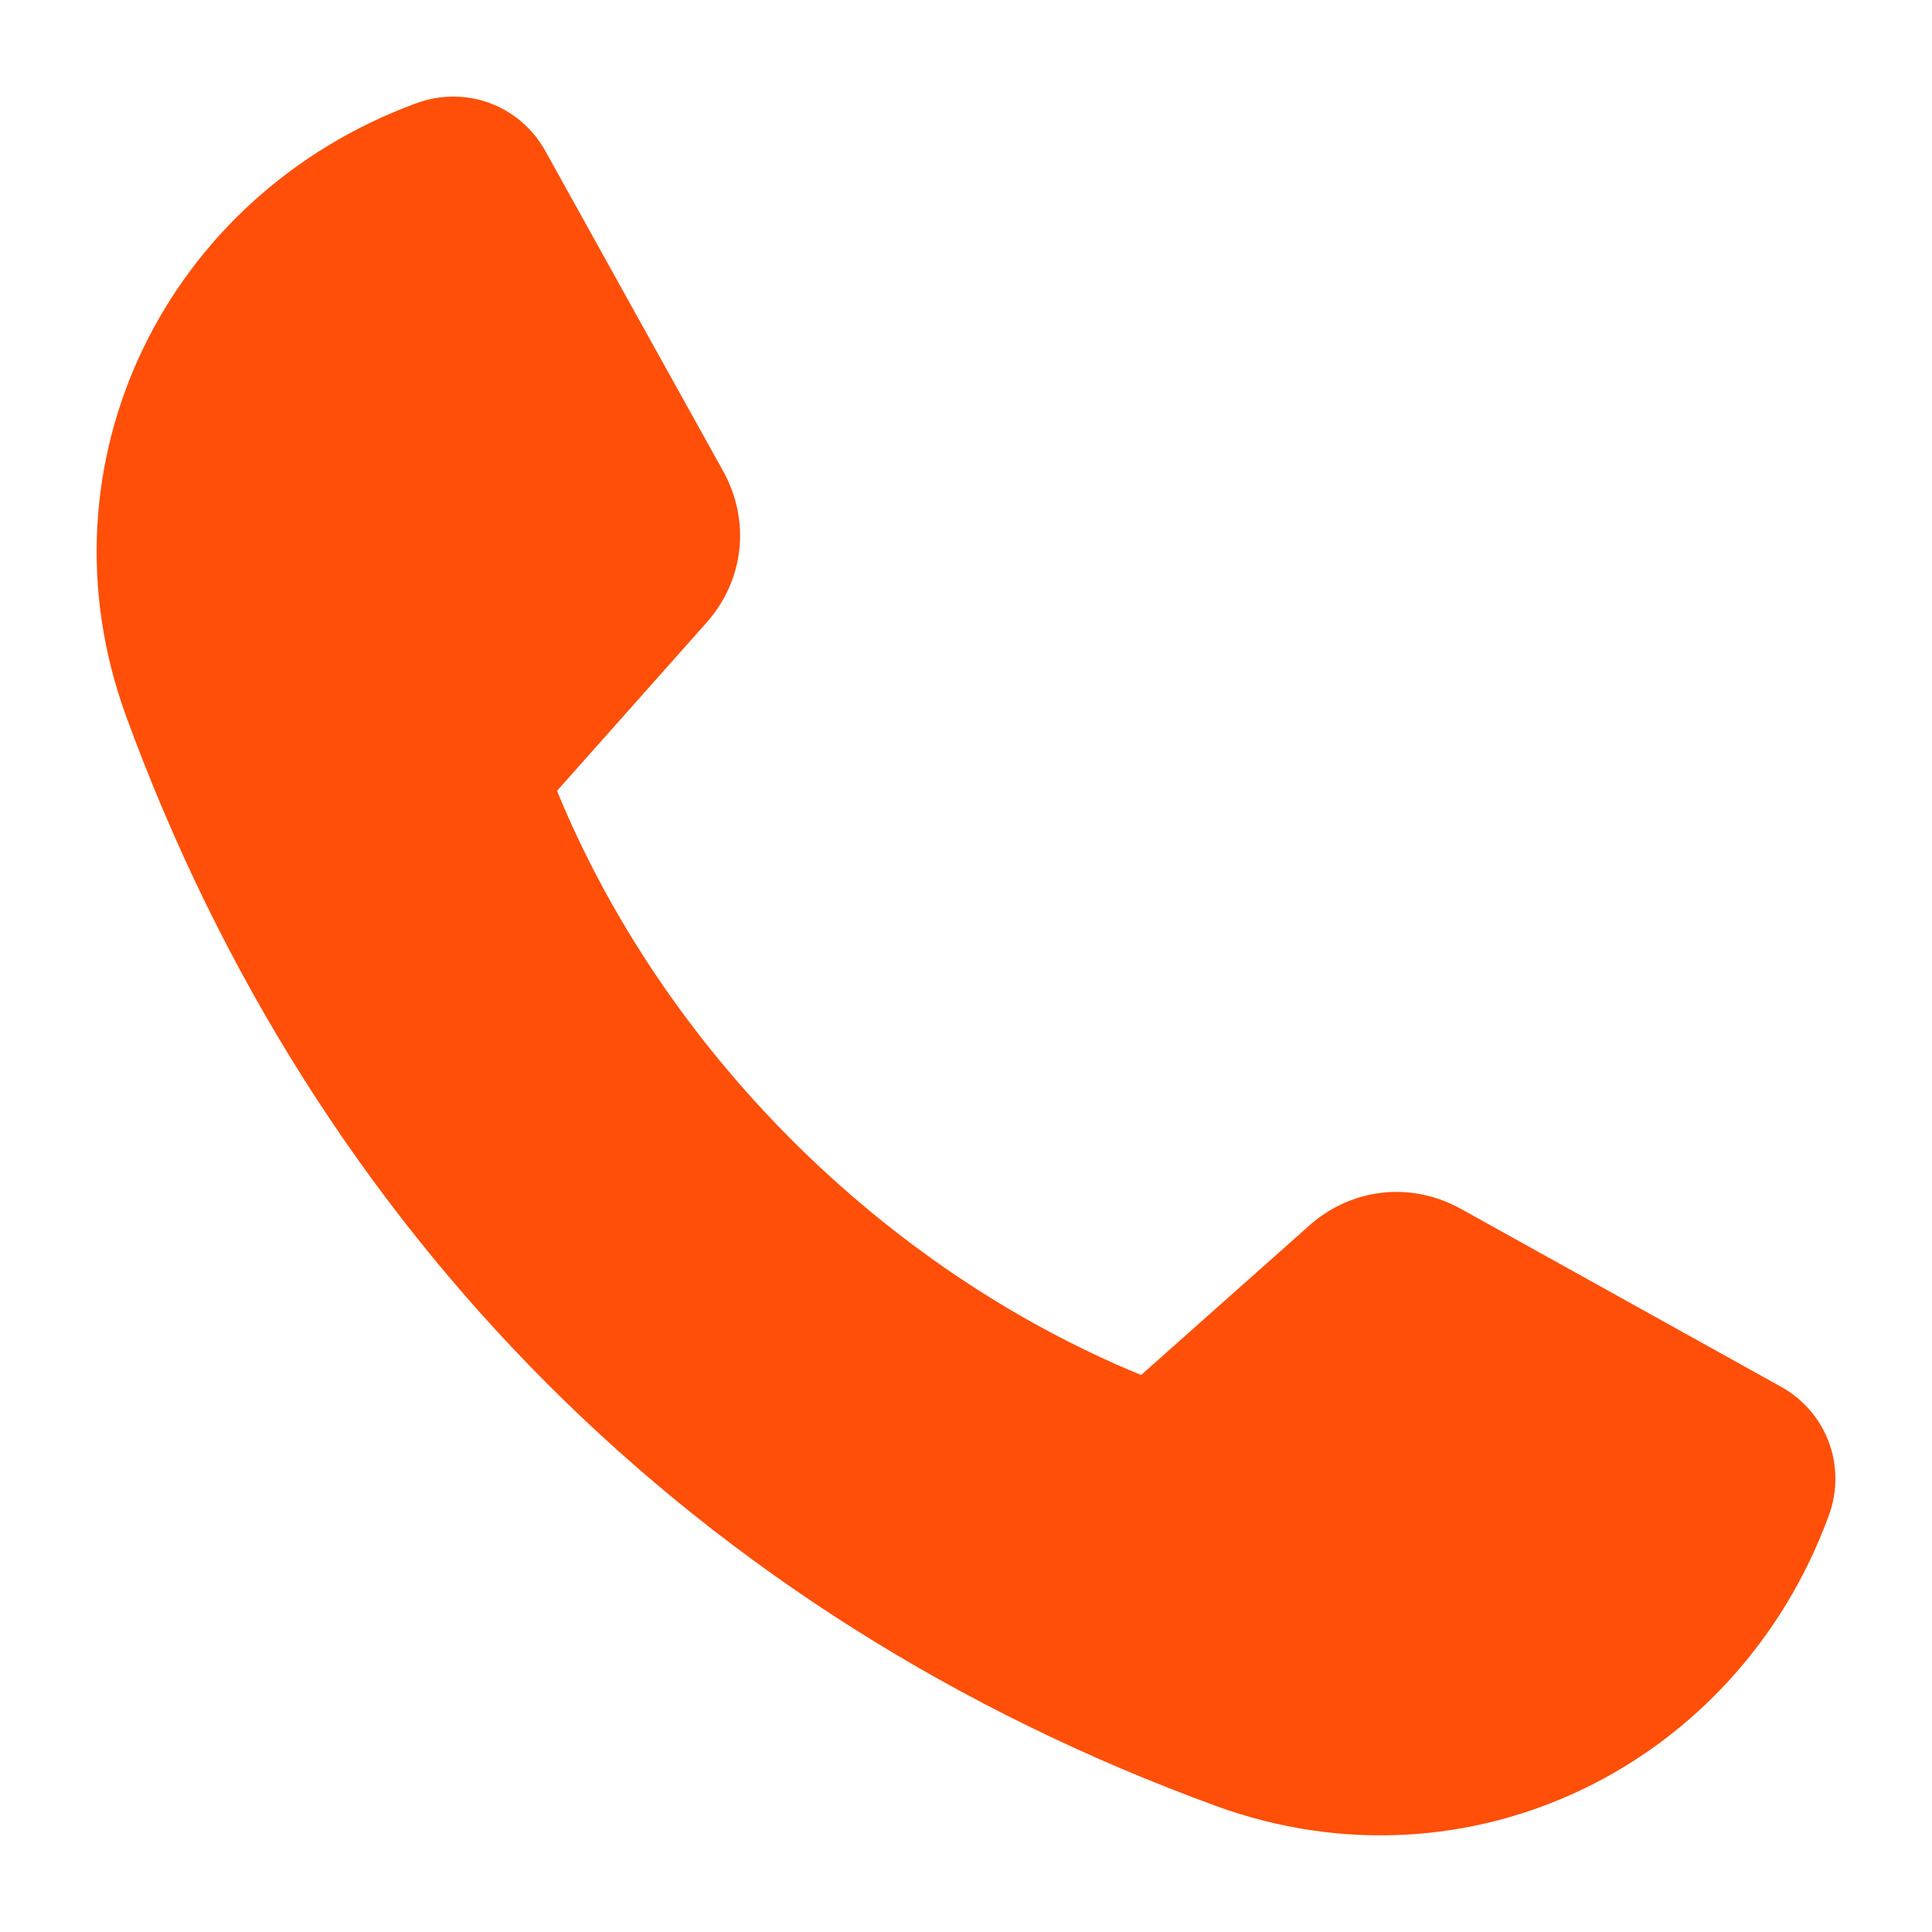 <svg width="20" height="20" viewBox="0 0 20 20" fill="none" xmlns="http://www.w3.org/2000/svg">
<path fill-rule="evenodd" clip-rule="evenodd" d="M15.125 12.515C16.229 13.128 17.332 13.742 18.436 14.355C18.91 14.618 19.119 15.178 18.932 15.688C17.983 18.281 15.203 19.65 12.587 18.695C7.23 16.74 3.26 12.77 1.305 7.413C0.35 4.797 1.719 2.017 4.312 1.068C4.822 0.881 5.382 1.089 5.646 1.564C6.258 2.668 6.872 3.772 7.485 4.875C7.772 5.392 7.705 6.007 7.311 6.449C6.796 7.029 6.281 7.608 5.766 8.187C6.866 10.865 9.135 13.134 11.813 14.234C12.392 13.719 12.972 13.204 13.551 12.689C13.994 12.295 14.608 12.228 15.125 12.515L15.125 12.515Z" fill="#FF4F08"/>
</svg>
